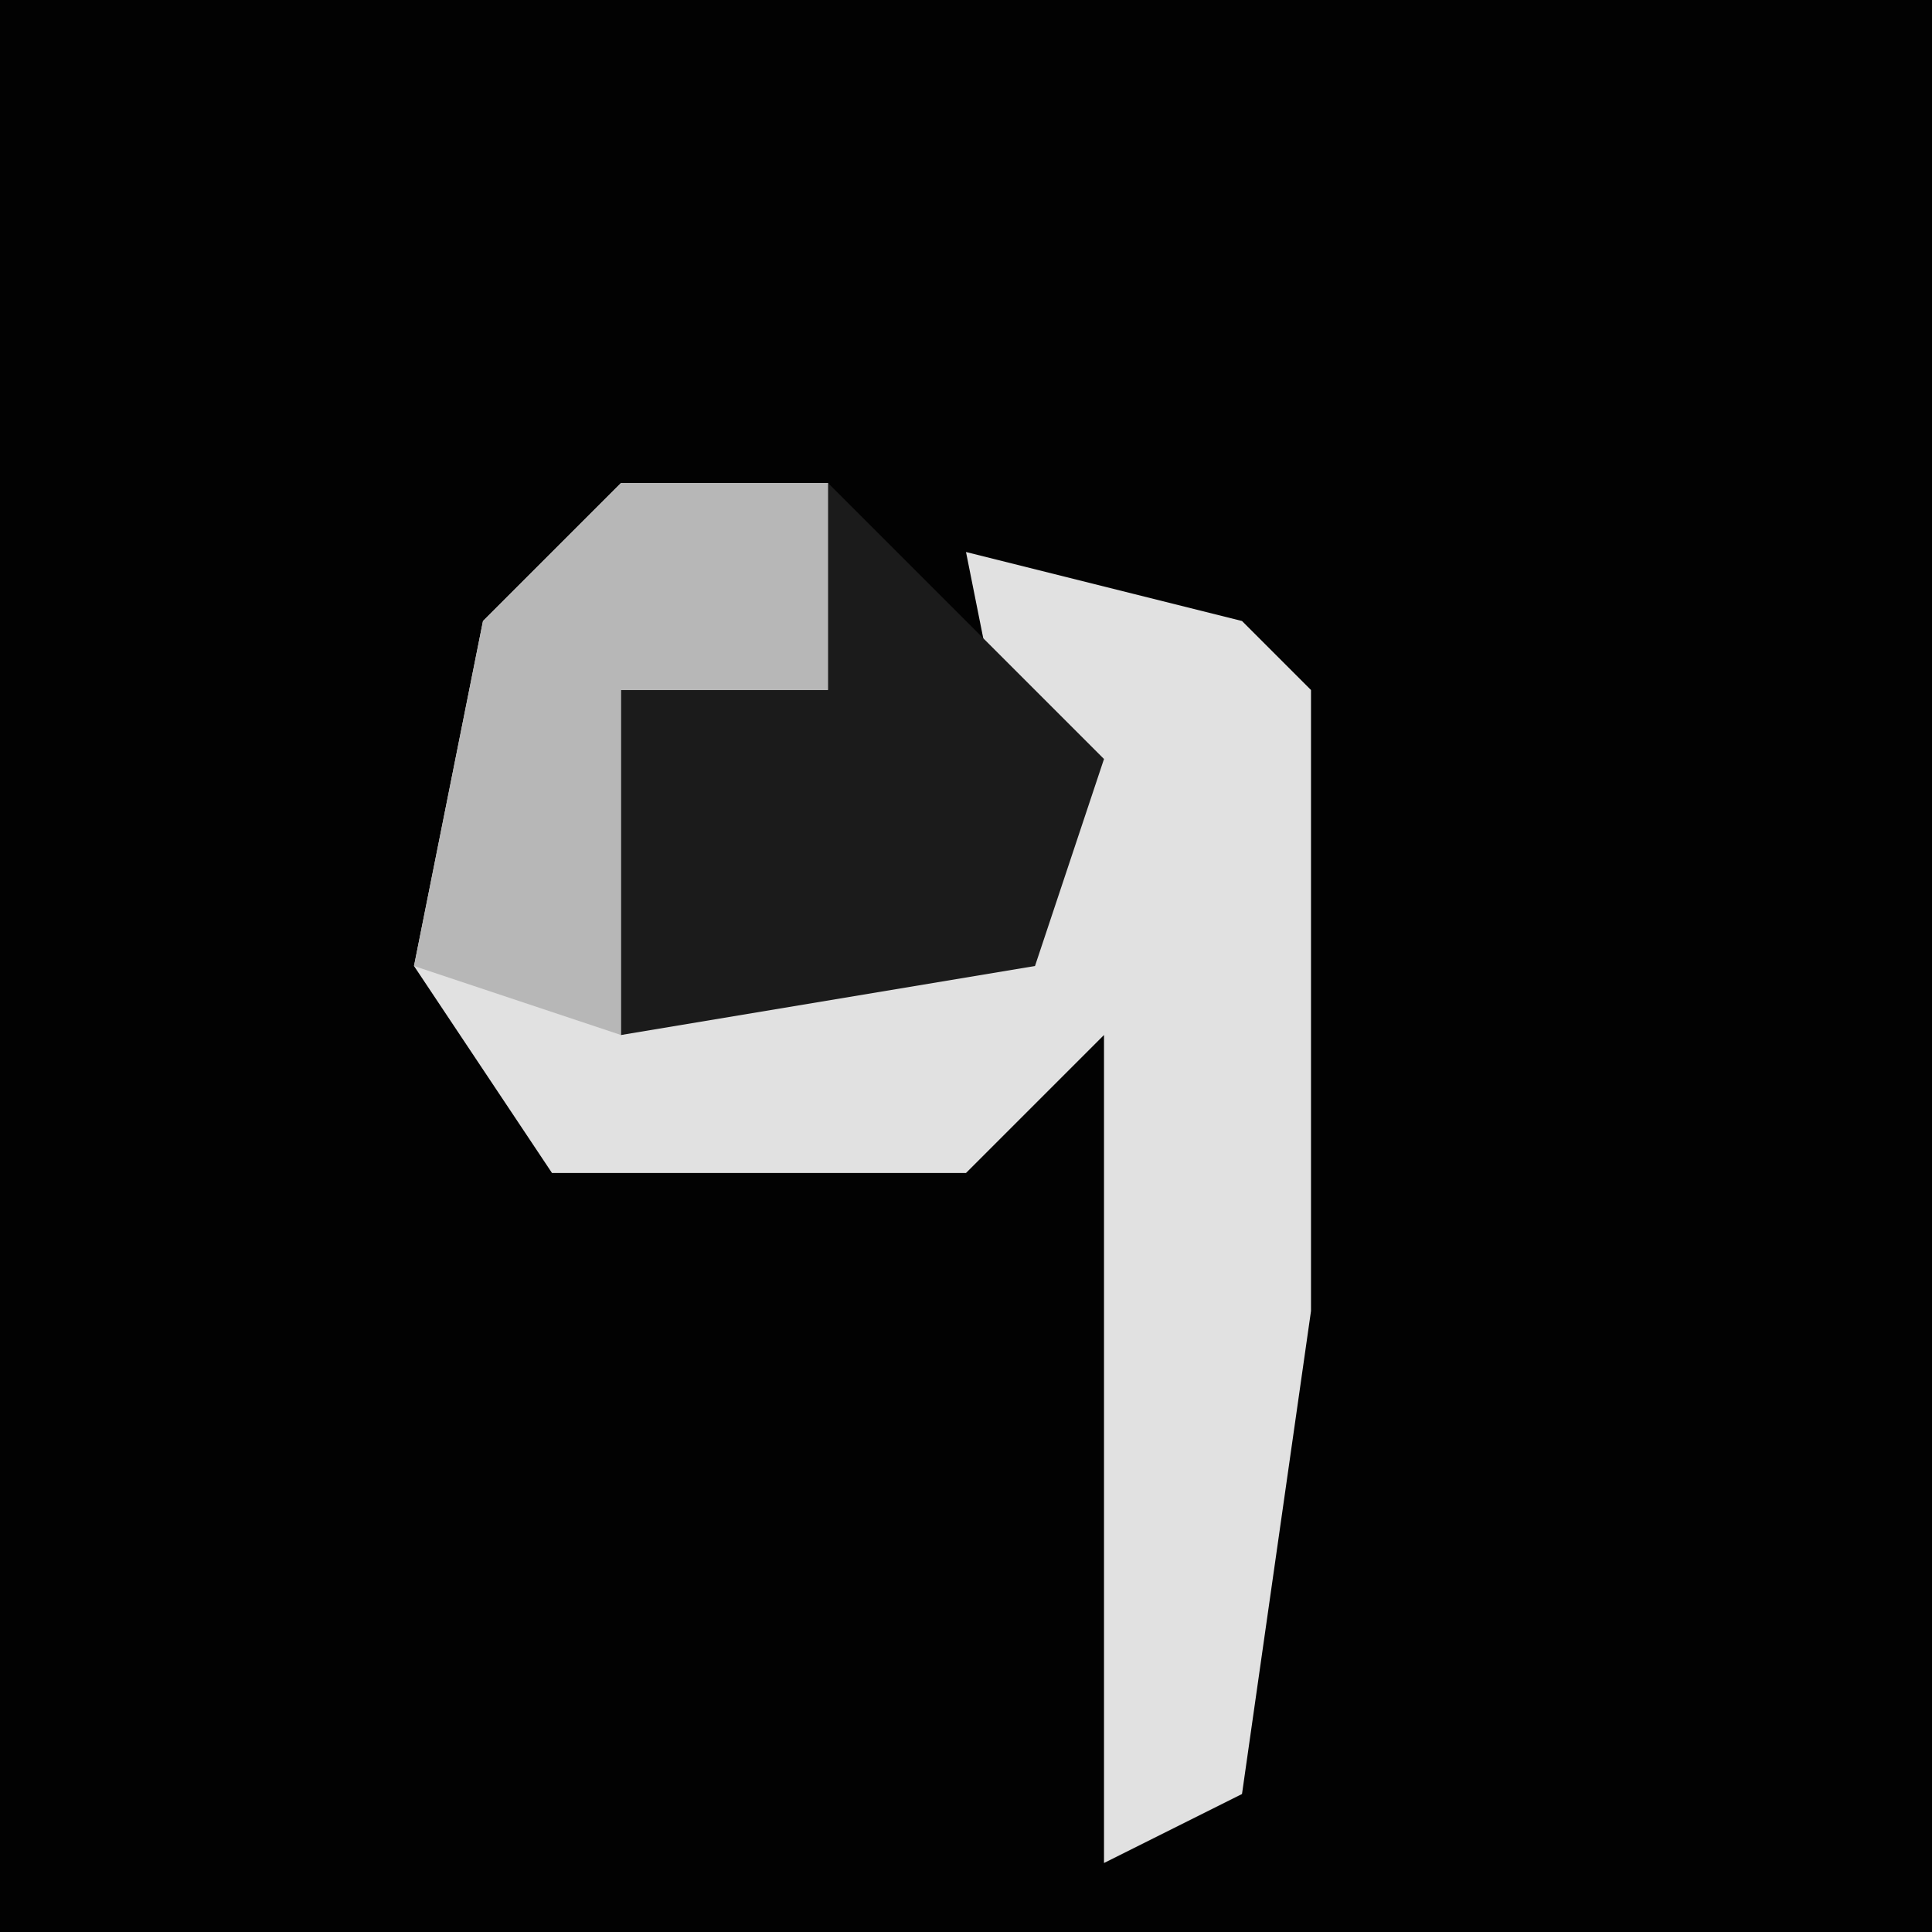 <?xml version="1.0" encoding="UTF-8"?>
<svg version="1.1" xmlns="http://www.w3.org/2000/svg" width="28" height="28">
<path d="M0,0 L28,0 L28,28 L0,28 Z " fill="#020202" transform="translate(0,0)"/>
<path d="M0,0 L3,0 L3,3 L0,3 L0,8 L6,6 L5,1 L9,2 L10,3 L10,12 L9,19 L7,20 L7,8 L5,10 L-1,10 L-3,7 L-2,2 Z " fill="#E1E1E1" transform="translate(9,7)"/>
<path d="M0,0 L4,4 L3,7 L-3,8 L-3,3 L0,3 Z " fill="#1B1B1B" transform="translate(12,7)"/>
<path d="M0,0 L3,0 L3,3 L0,3 L0,8 L-3,7 L-2,2 Z " fill="#B7B7B7" transform="translate(9,7)"/>
</svg>
